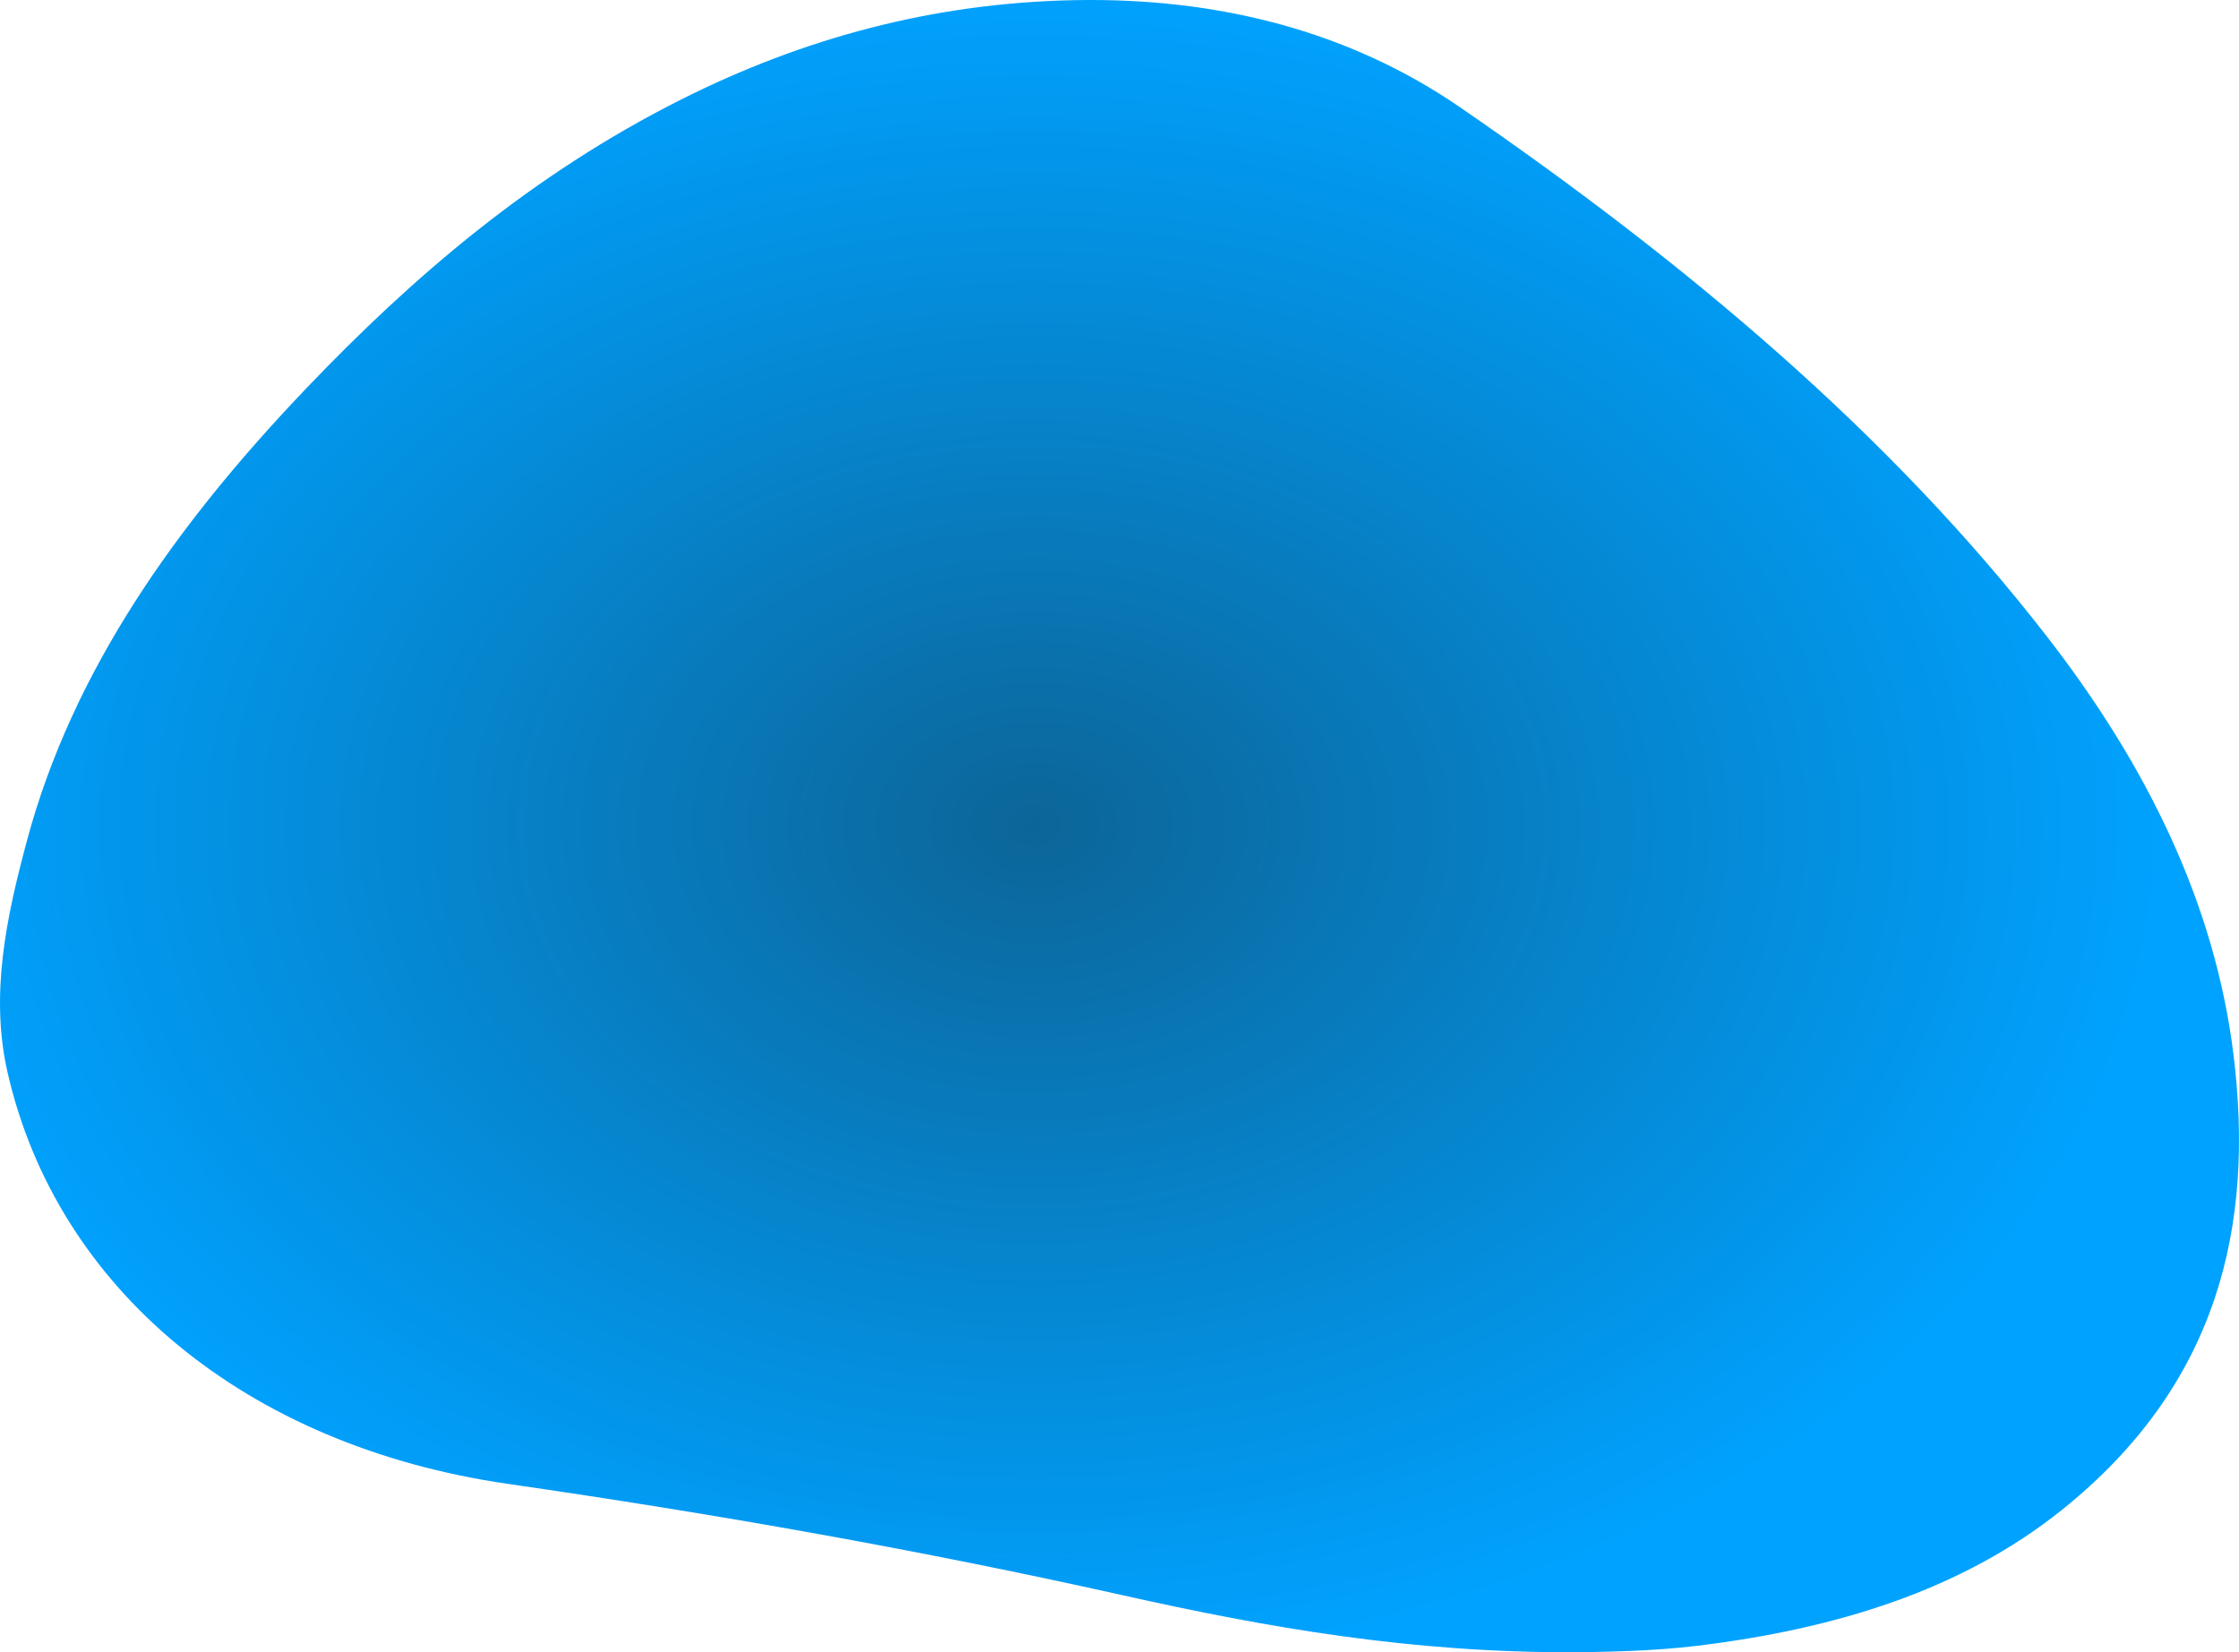 <svg xmlns="http://www.w3.org/2000/svg" xmlns:xlink="http://www.w3.org/1999/xlink" width="829.386" height="612.189" viewBox="0 0 829.386 612.189">
  <defs>
    <radialGradient id="radial-gradient" cx="0.461" cy="0.5" r="0.5" gradientUnits="objectBoundingBox">
      <stop offset="0" stop-color="#0c6598"/>
      <stop offset="1" stop-color="#00a2ff"/>
    </radialGradient>
  </defs>
  <path id="Path_16" data-name="Path 16" d="M-230.178,1149.691c-61.351.289-114.887-9.181-167.842-21.03-75.263-16.841-151.311-30.246-228.158-41.359-97.456-14.093-167.054-72.484-185.336-152.426-6.6-28.883-.445-57.448,7.135-85.748,16.908-63.12,55.349-117.214,103.119-167.321,39.756-41.7,83.9-79.612,139.348-107.474,44.733-22.478,92.887-35.751,145.554-36.766,53.474-1.03,102.025,11.584,142.991,39.765,83.246,57.263,158.909,120.589,217.615,196.438C-19.181,821.021,6.107,872.186,13.033,928.3c7.814,63.31-5.539,122.142-63.535,168.622-37.451,30.014-84.24,44.159-135.08,50.364C-202.388,1149.332-219.29,1149.517-230.178,1149.691Z" transform="translate(814.319 -537.509)" fill="url(#radial-gradient)"/>
</svg>
